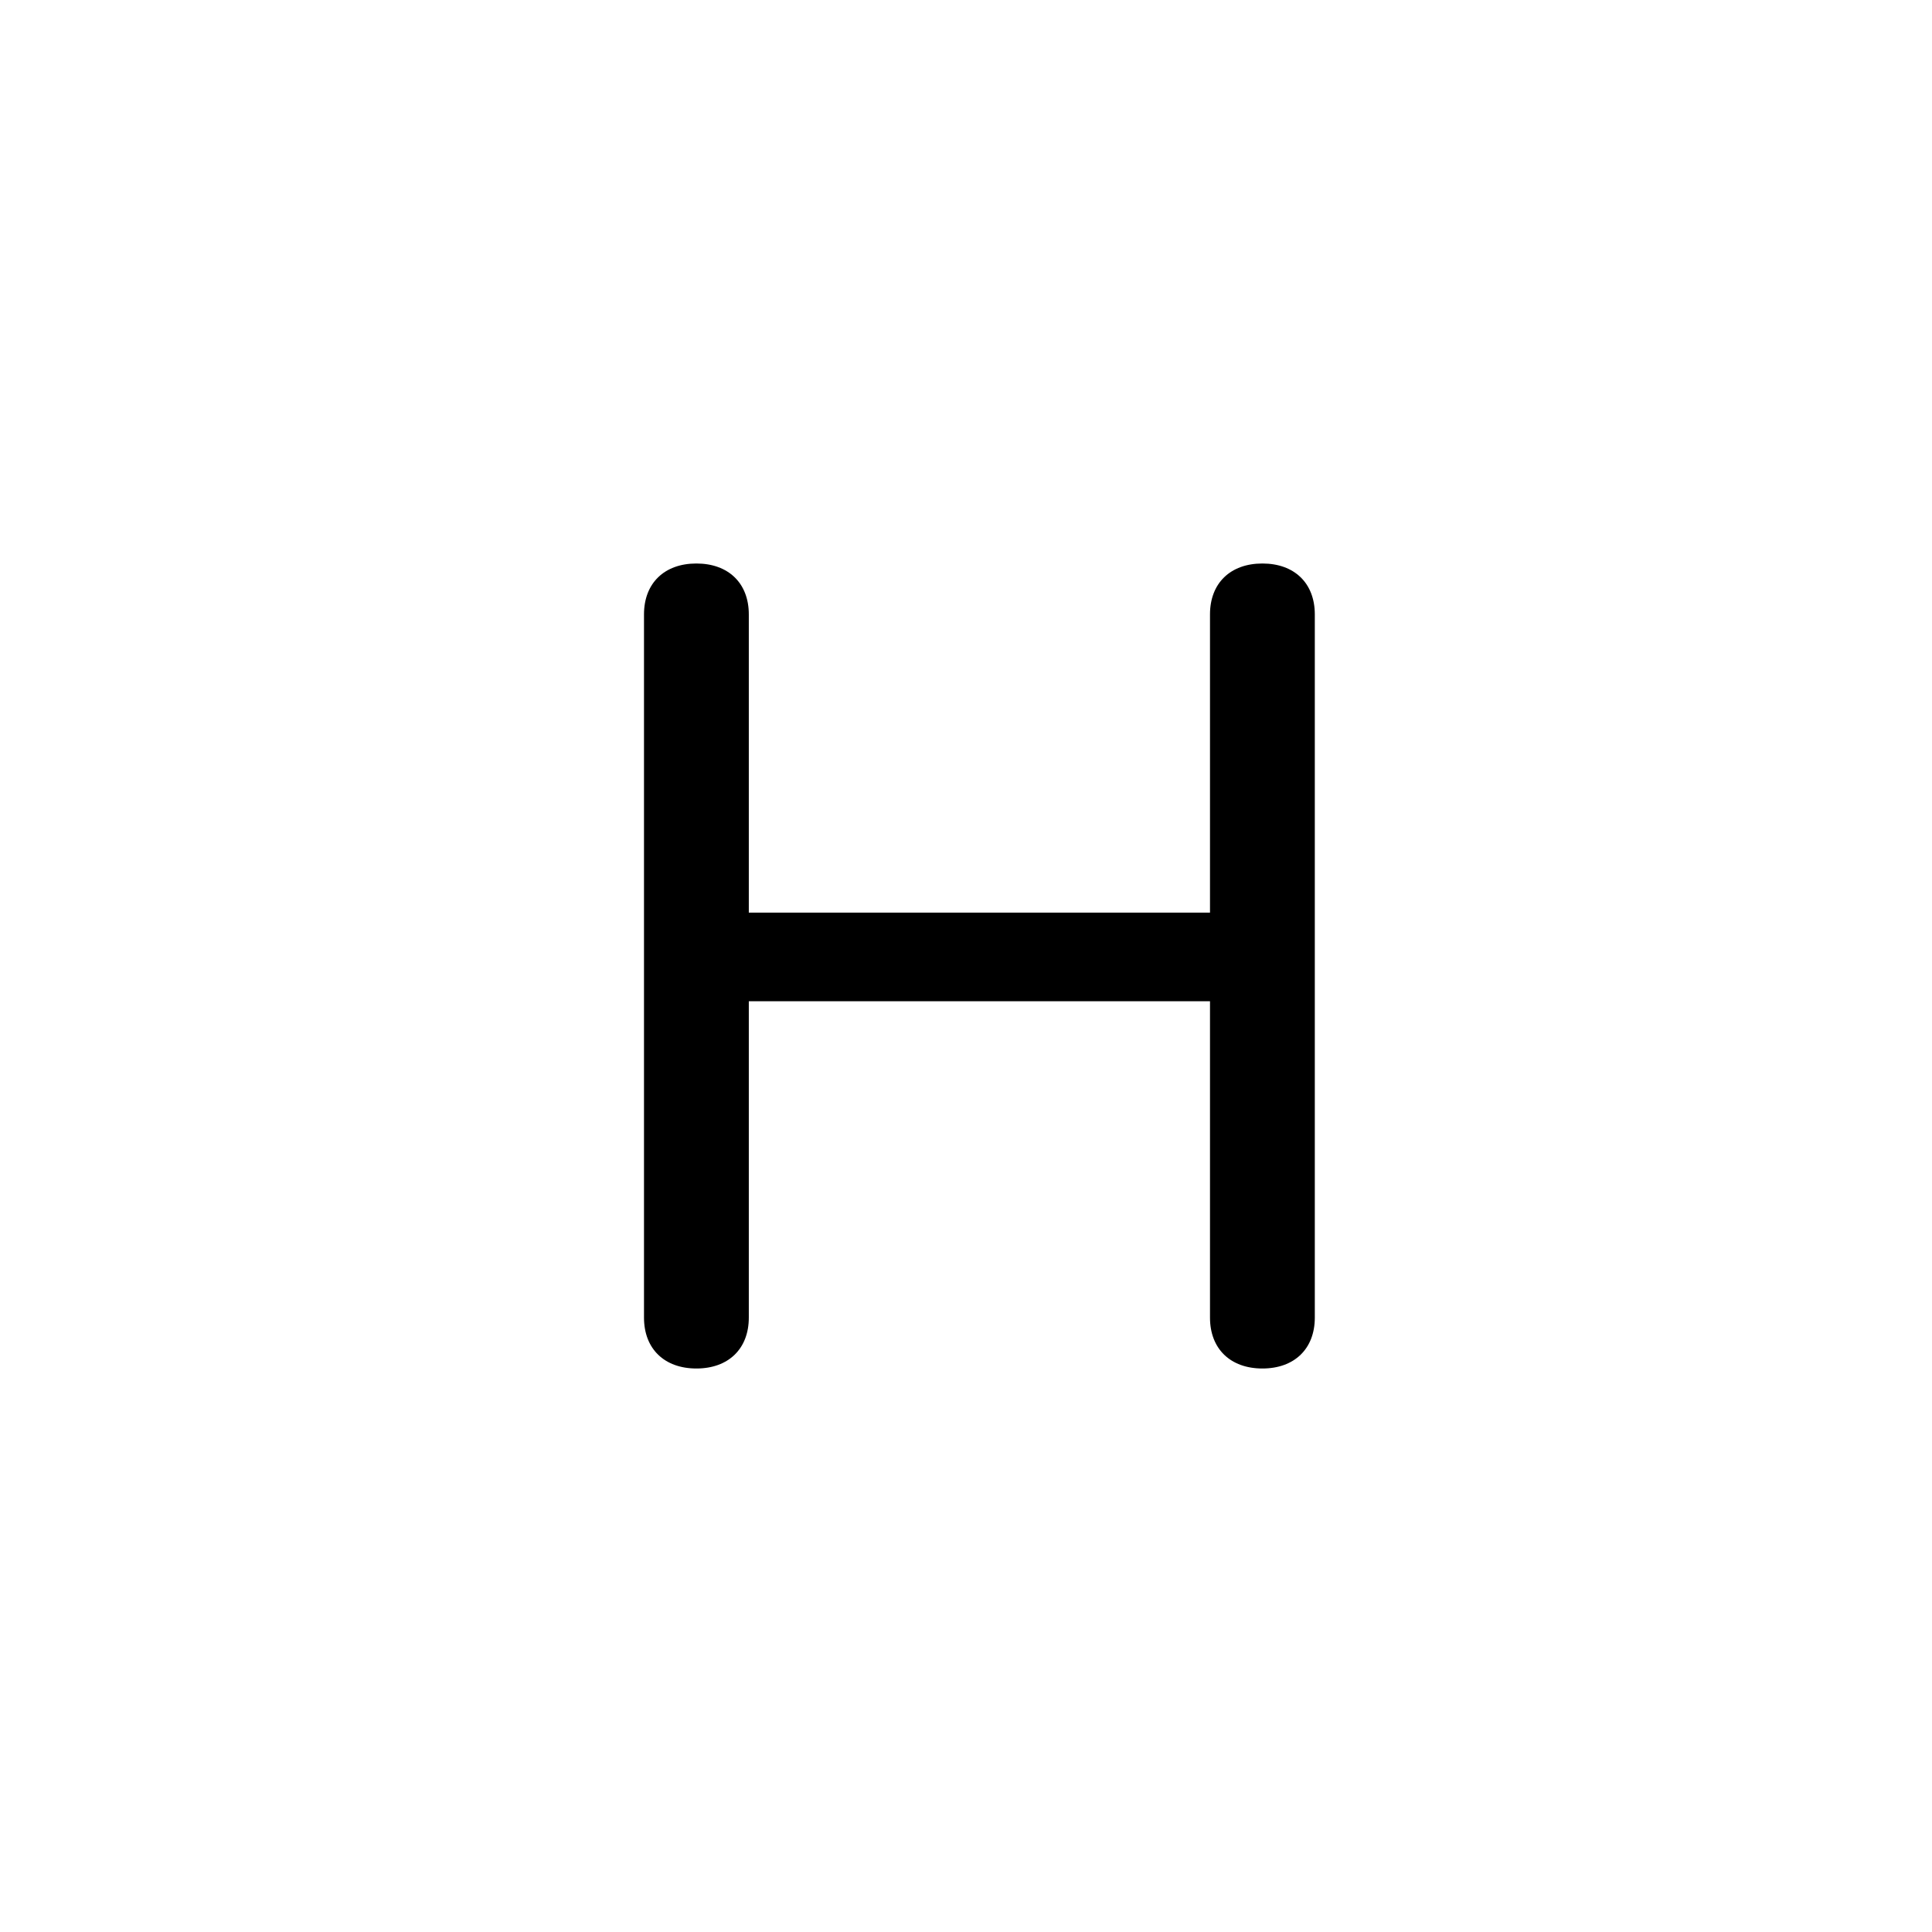 <?xml version="1.0"?>
	<svg xmlns="http://www.w3.org/2000/svg" 
		width="24" 
		height="24" 
		viewbox="0 0 24 24" 
		code="82578" 
		 transform=""
		><path d="M8.651 17C9.049 17 9.302 16.755 9.302 16.368V12.438H15.031V16.368C15.031 16.755 15.284 17 15.682 17 16.08 17 16.333 16.755 16.333 16.368V7.632C16.333 7.245 16.08 7 15.682 7 15.284 7 15.031 7.245 15.031 7.632V11.337H9.302V7.632C9.302 7.245 9.049 7 8.651 7 8.253 7 8 7.245 8 7.632V16.368C8 16.755 8.253 17 8.651 17Z"/>
	</svg>
	
